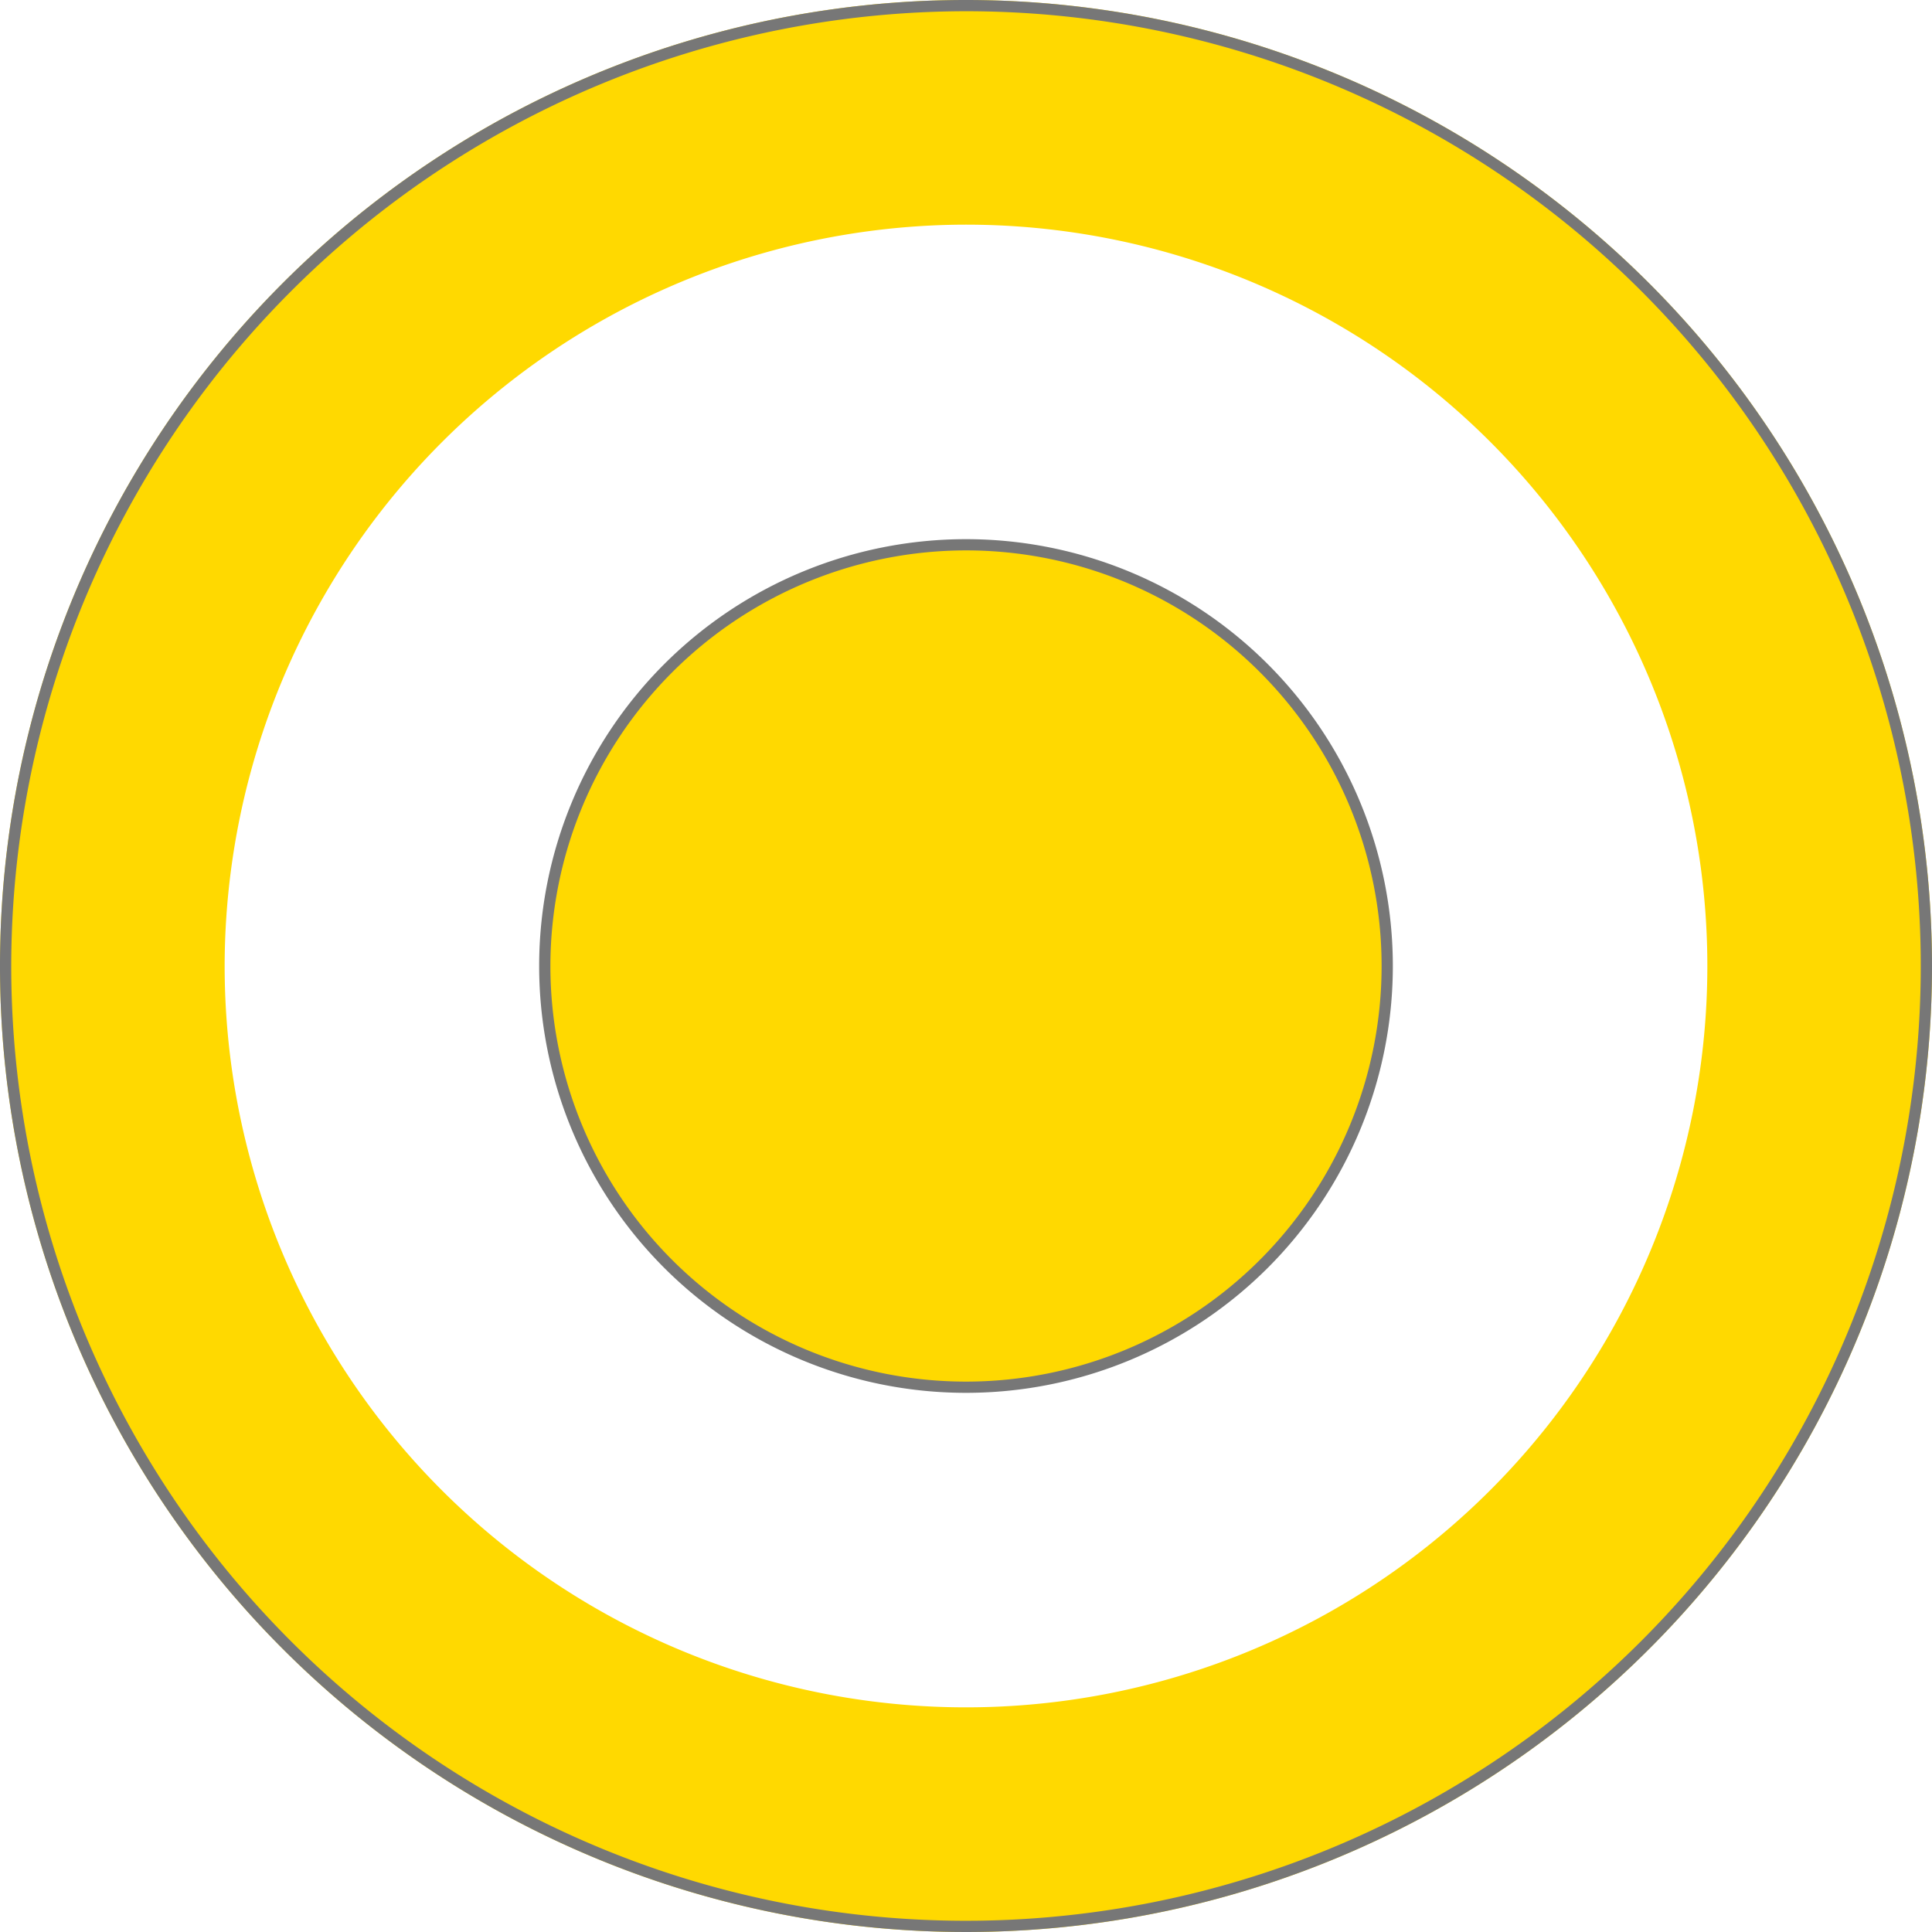 <svg xmlns="http://www.w3.org/2000/svg" viewBox="0 0 43 43"><defs><style>.cls-1{fill:#ffd900;}.cls-2{fill:#777;}</style></defs><g id="레이어_2" data-name="레이어 2"><g id="레이어_1-2" data-name="레이어 1"><circle class="cls-1" cx="21.5" cy="21.5" r="9.38"/><path class="cls-2" d="M21.5,12.25a9.25,9.25,0,1,1-9.25,9.25,9.26,9.26,0,0,1,9.25-9.25m0-.25A9.5,9.5,0,1,0,31,21.5,9.5,9.5,0,0,0,21.5,12Z"/><path class="cls-1" d="M21.5,5A16.5,16.5,0,1,1,5,21.5,16.52,16.52,0,0,1,21.5,5m0-5A21.5,21.5,0,1,0,43,21.5,21.51,21.51,0,0,0,21.5,0Z"/><path class="cls-2" d="M21.5.25A21.25,21.25,0,1,1,.25,21.5,21.27,21.27,0,0,1,21.5.25m0-.25A21.5,21.5,0,1,0,43,21.5,21.51,21.51,0,0,0,21.5,0Z"/></g></g></svg>